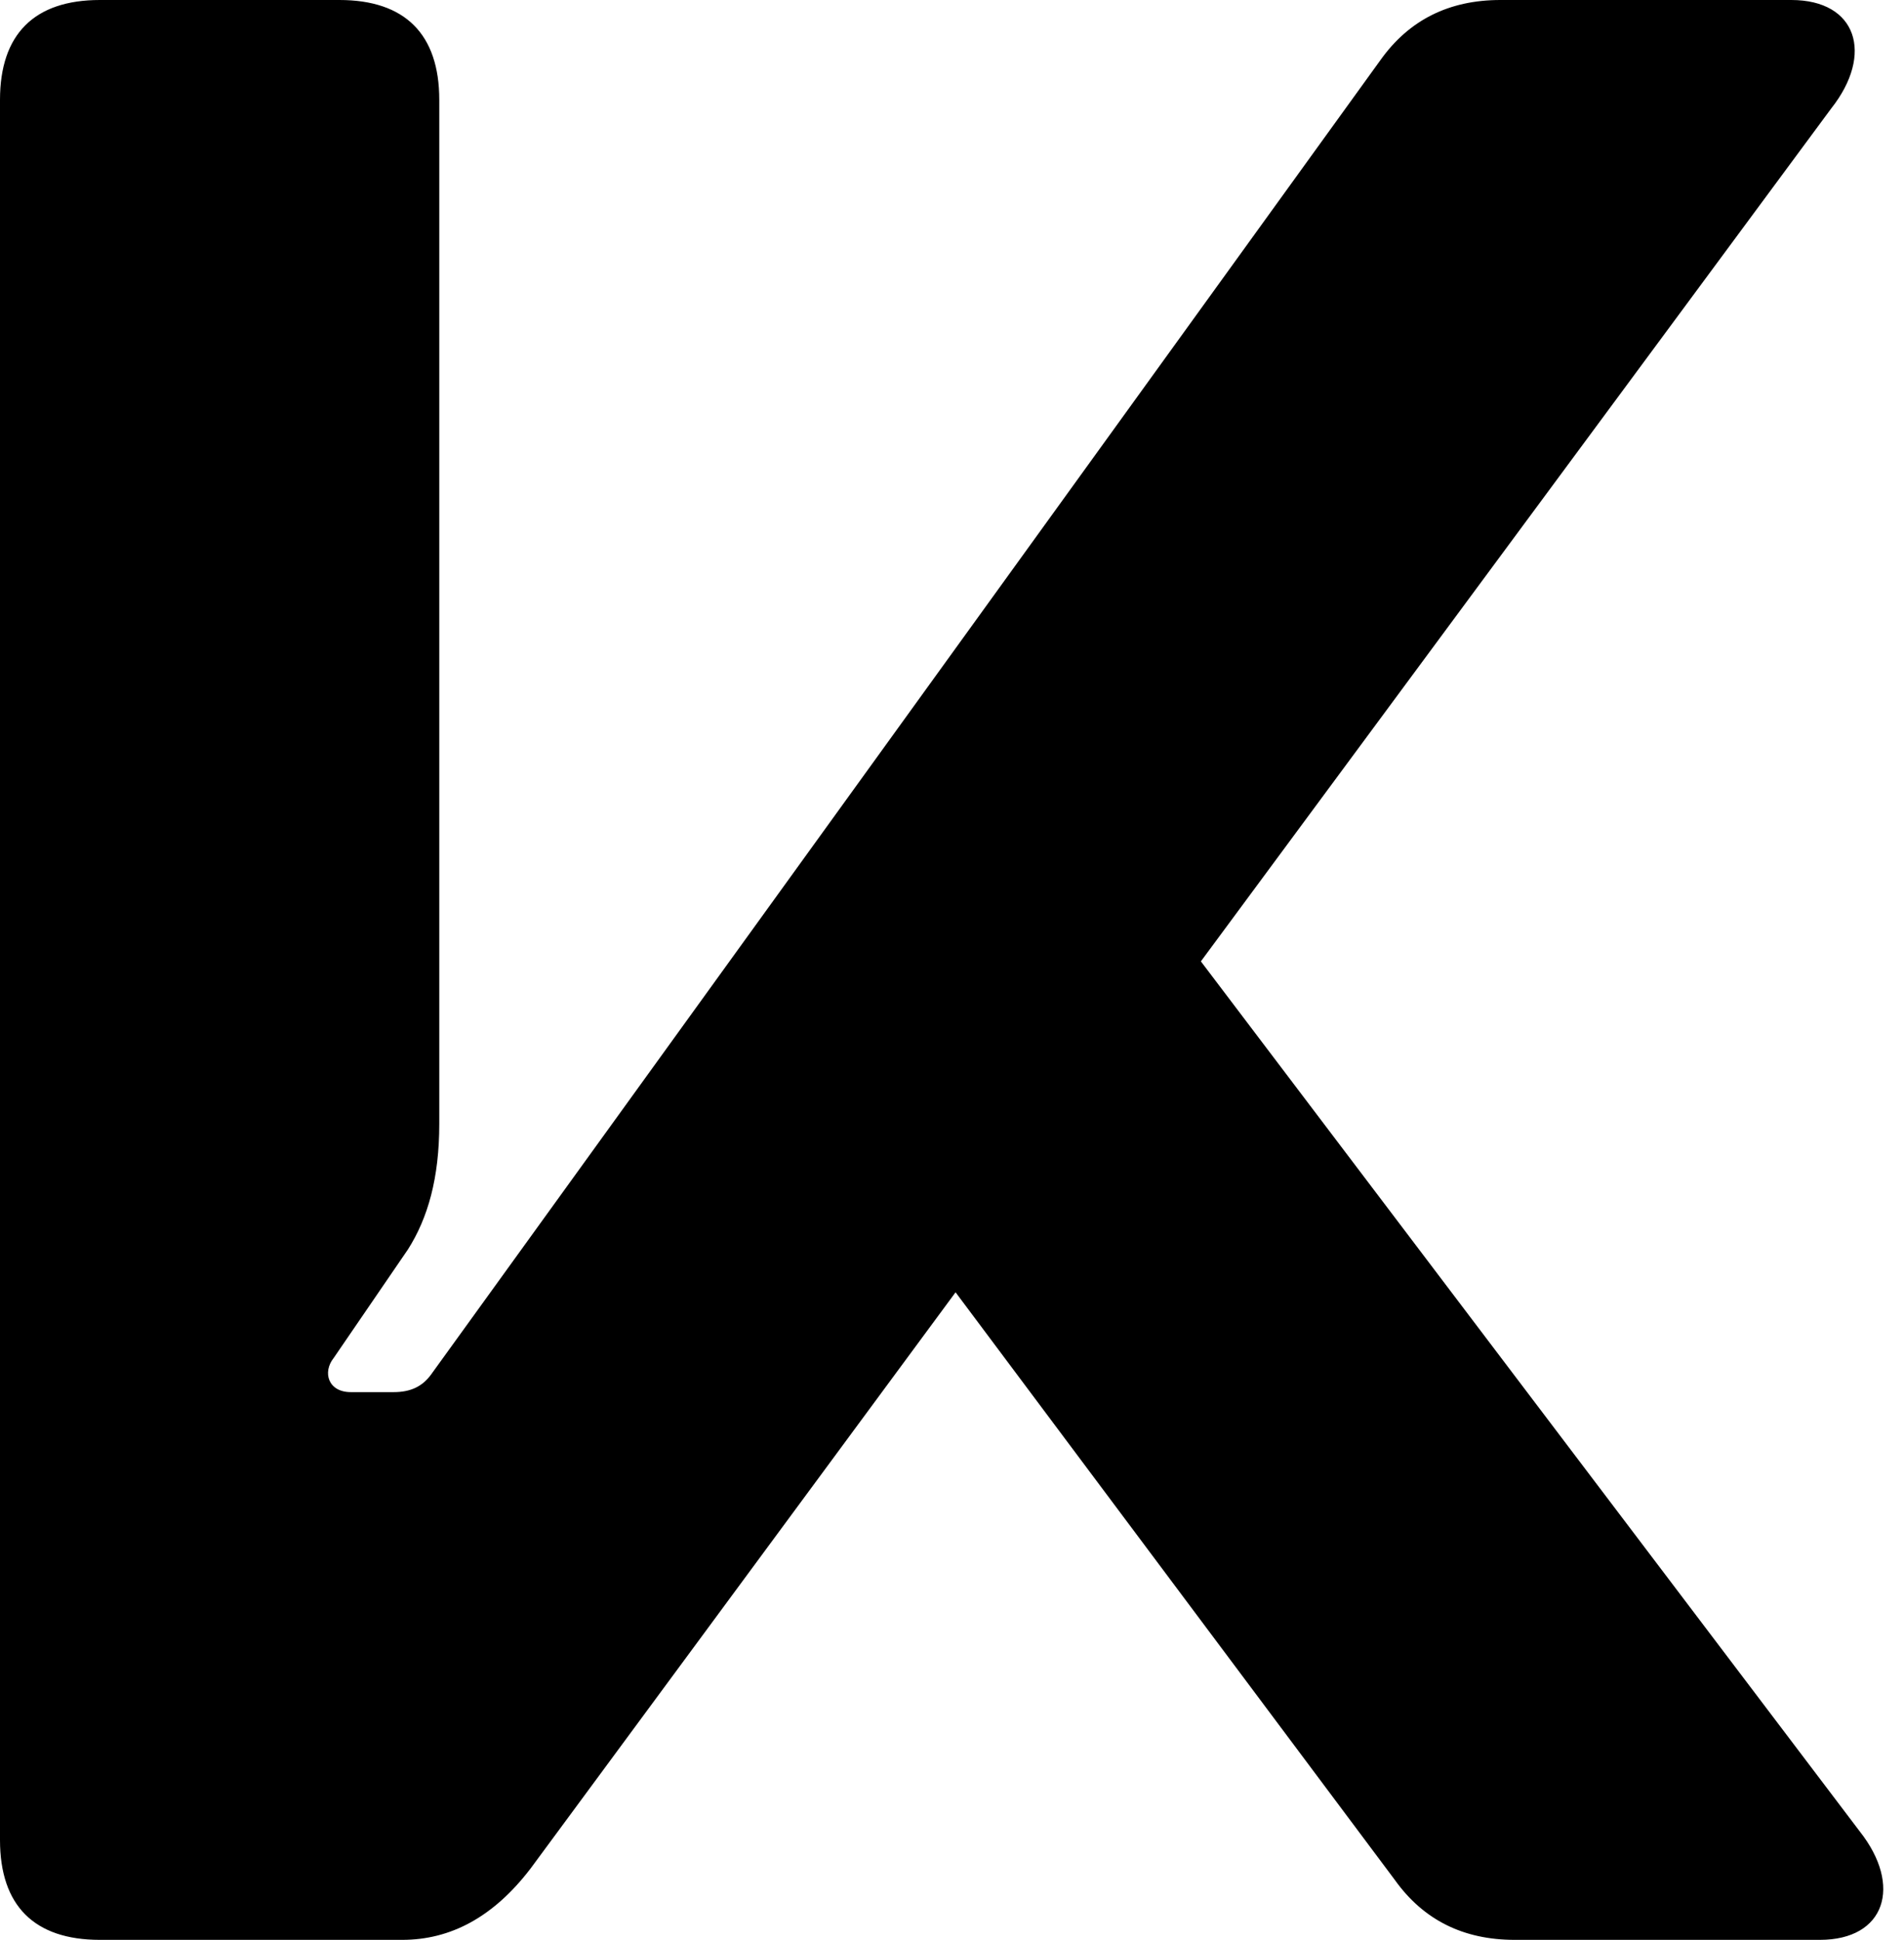 <svg width="534" height="544" viewBox="0 0 534 544" fill="none" xmlns="http://www.w3.org/2000/svg">
<path d="M336.8 269.6L513.6 30.4C525.6 15.2 520.8 -5.72205e-06 502.4 -5.72205e-06H420.8C406.4 -5.72205e-06 395.2 5.6 387.2 16.8L120.8 385.6C118.4 388.8 115.2 390.4 110.4 390.4H98.4C92 390.4 90.4 384.8 93.6 380.8L114.4 350.4C120 341.6 123.2 330.4 123.2 315.2V28C123.2 9.6 113.6 -5.72205e-06 95.2 -5.72205e-06H28C9.6 -5.72205e-06 4.05312e-06 9.6 4.05312e-06 28V516C4.05312e-06 534.4 9.6 544 28 544H112.8C126.4 544 138.4 537.6 148.8 524L268 362.4L391.2 527.2C399.2 538.4 410.4 544 424.8 544H510.4C528.8 544 533.6 528.8 521.6 513.6L336.8 269.6Z" fill="black"/>
</svg>
